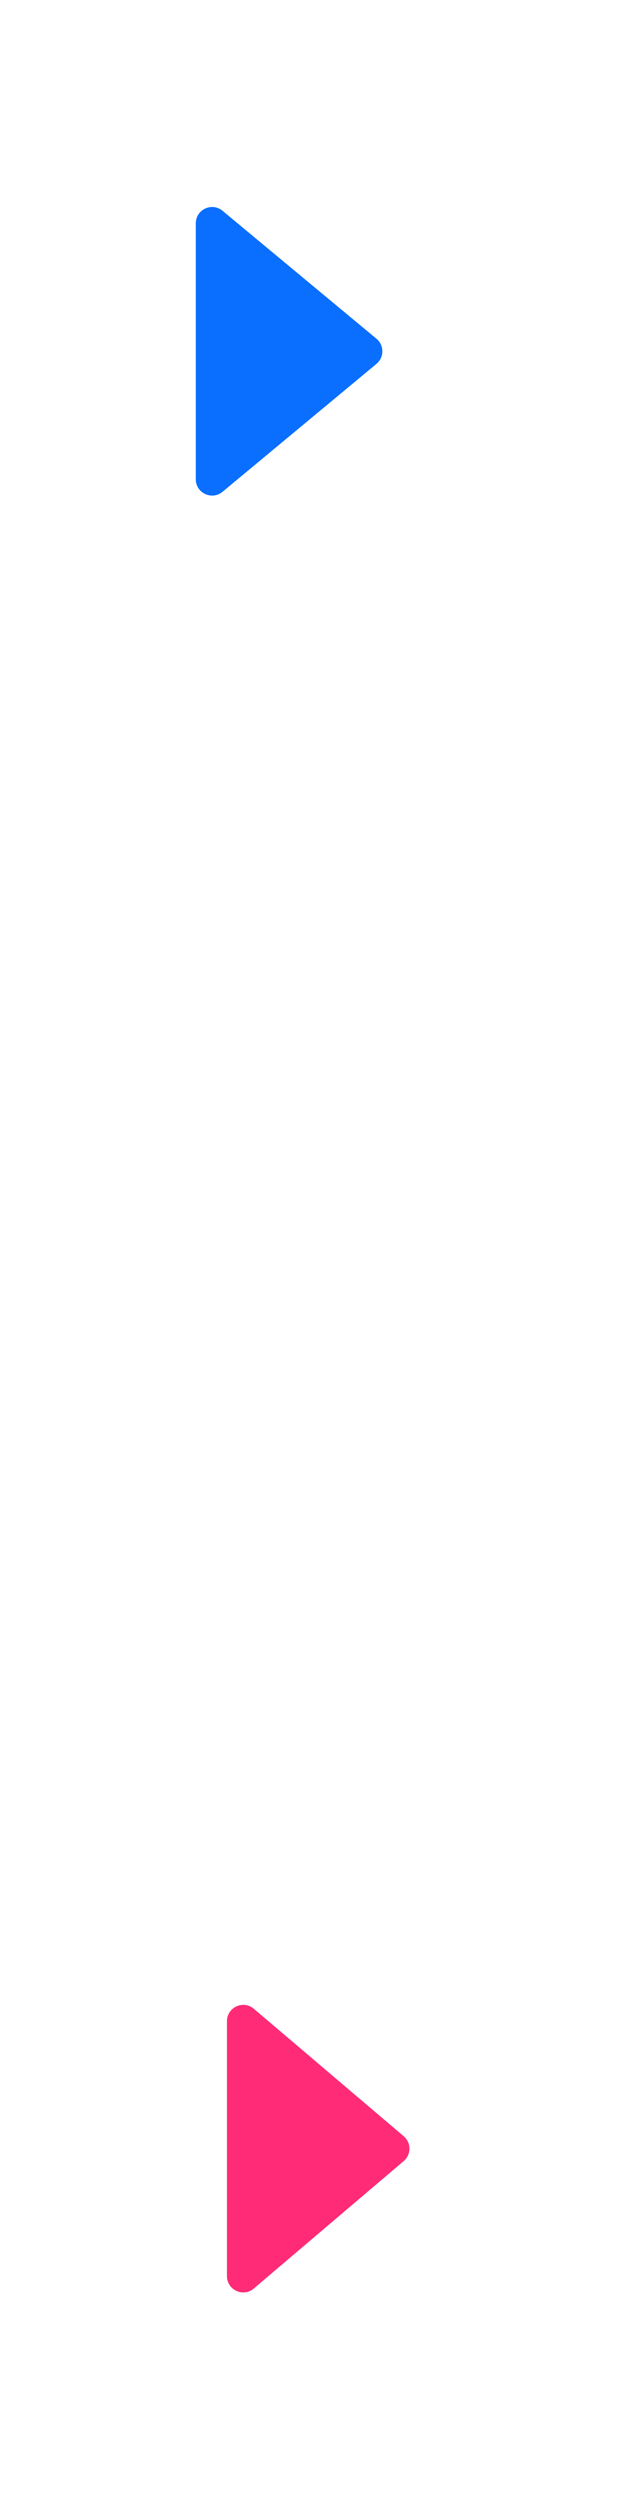 <svg width="38" height="153" viewBox="0 0 38 153" fill="none" xmlns="http://www.w3.org/2000/svg">
<g filter="url(#filter0_d_2_122)">
<path d="M23.073 18.27C23.555 17.87 23.555 17.13 23.073 16.73L13.639 8.901C12.987 8.36 12 8.823 12 9.67L12 25.33C12 26.177 12.987 26.64 13.639 26.099L23.073 18.27Z" fill="#0A6FFF"/>
</g>
<g filter="url(#filter1_d_2_122)">
<path d="M24.742 128.262C25.212 127.863 25.212 127.137 24.742 126.738L15.557 118.939C14.908 118.388 13.91 118.849 13.91 119.702L13.91 135.298C13.91 136.151 14.908 136.612 15.557 136.061L24.742 128.262Z" fill="#FF2B77"/>
</g>
<defs>
<filter id="filter0_d_2_122" x="0" y="0.668" width="35.434" height="41.663" filterUnits="userSpaceOnUse" color-interpolation-filters="sRGB">
<feFlood flood-opacity="0" result="BackgroundImageFix"/>
<feColorMatrix in="SourceAlpha" type="matrix" values="0 0 0 0 0 0 0 0 0 0 0 0 0 0 0 0 0 0 127 0" result="hardAlpha"/>
<feOffset dy="4"/>
<feGaussianBlur stdDeviation="6"/>
<feComposite in2="hardAlpha" operator="out"/>
<feColorMatrix type="matrix" values="0 0 0 0 0.165 0 0 0 0 0.027 0 0 0 0 0.996 0 0 0 0.7 0"/>
<feBlend mode="normal" in2="BackgroundImageFix" result="effect1_dropShadow_2_122"/>
<feBlend mode="normal" in="SourceGraphic" in2="effect1_dropShadow_2_122" result="shape"/>
</filter>
<filter id="filter1_d_2_122" x="1.91" y="110.7" width="35.185" height="41.601" filterUnits="userSpaceOnUse" color-interpolation-filters="sRGB">
<feFlood flood-opacity="0" result="BackgroundImageFix"/>
<feColorMatrix in="SourceAlpha" type="matrix" values="0 0 0 0 0 0 0 0 0 0 0 0 0 0 0 0 0 0 127 0" result="hardAlpha"/>
<feOffset dy="4"/>
<feGaussianBlur stdDeviation="6"/>
<feComposite in2="hardAlpha" operator="out"/>
<feColorMatrix type="matrix" values="0 0 0 0 1 0 0 0 0 0.169 0 0 0 0 0.467 0 0 0 0.7 0"/>
<feBlend mode="normal" in2="BackgroundImageFix" result="effect1_dropShadow_2_122"/>
<feBlend mode="normal" in="SourceGraphic" in2="effect1_dropShadow_2_122" result="shape"/>
</filter>
</defs>
</svg>
